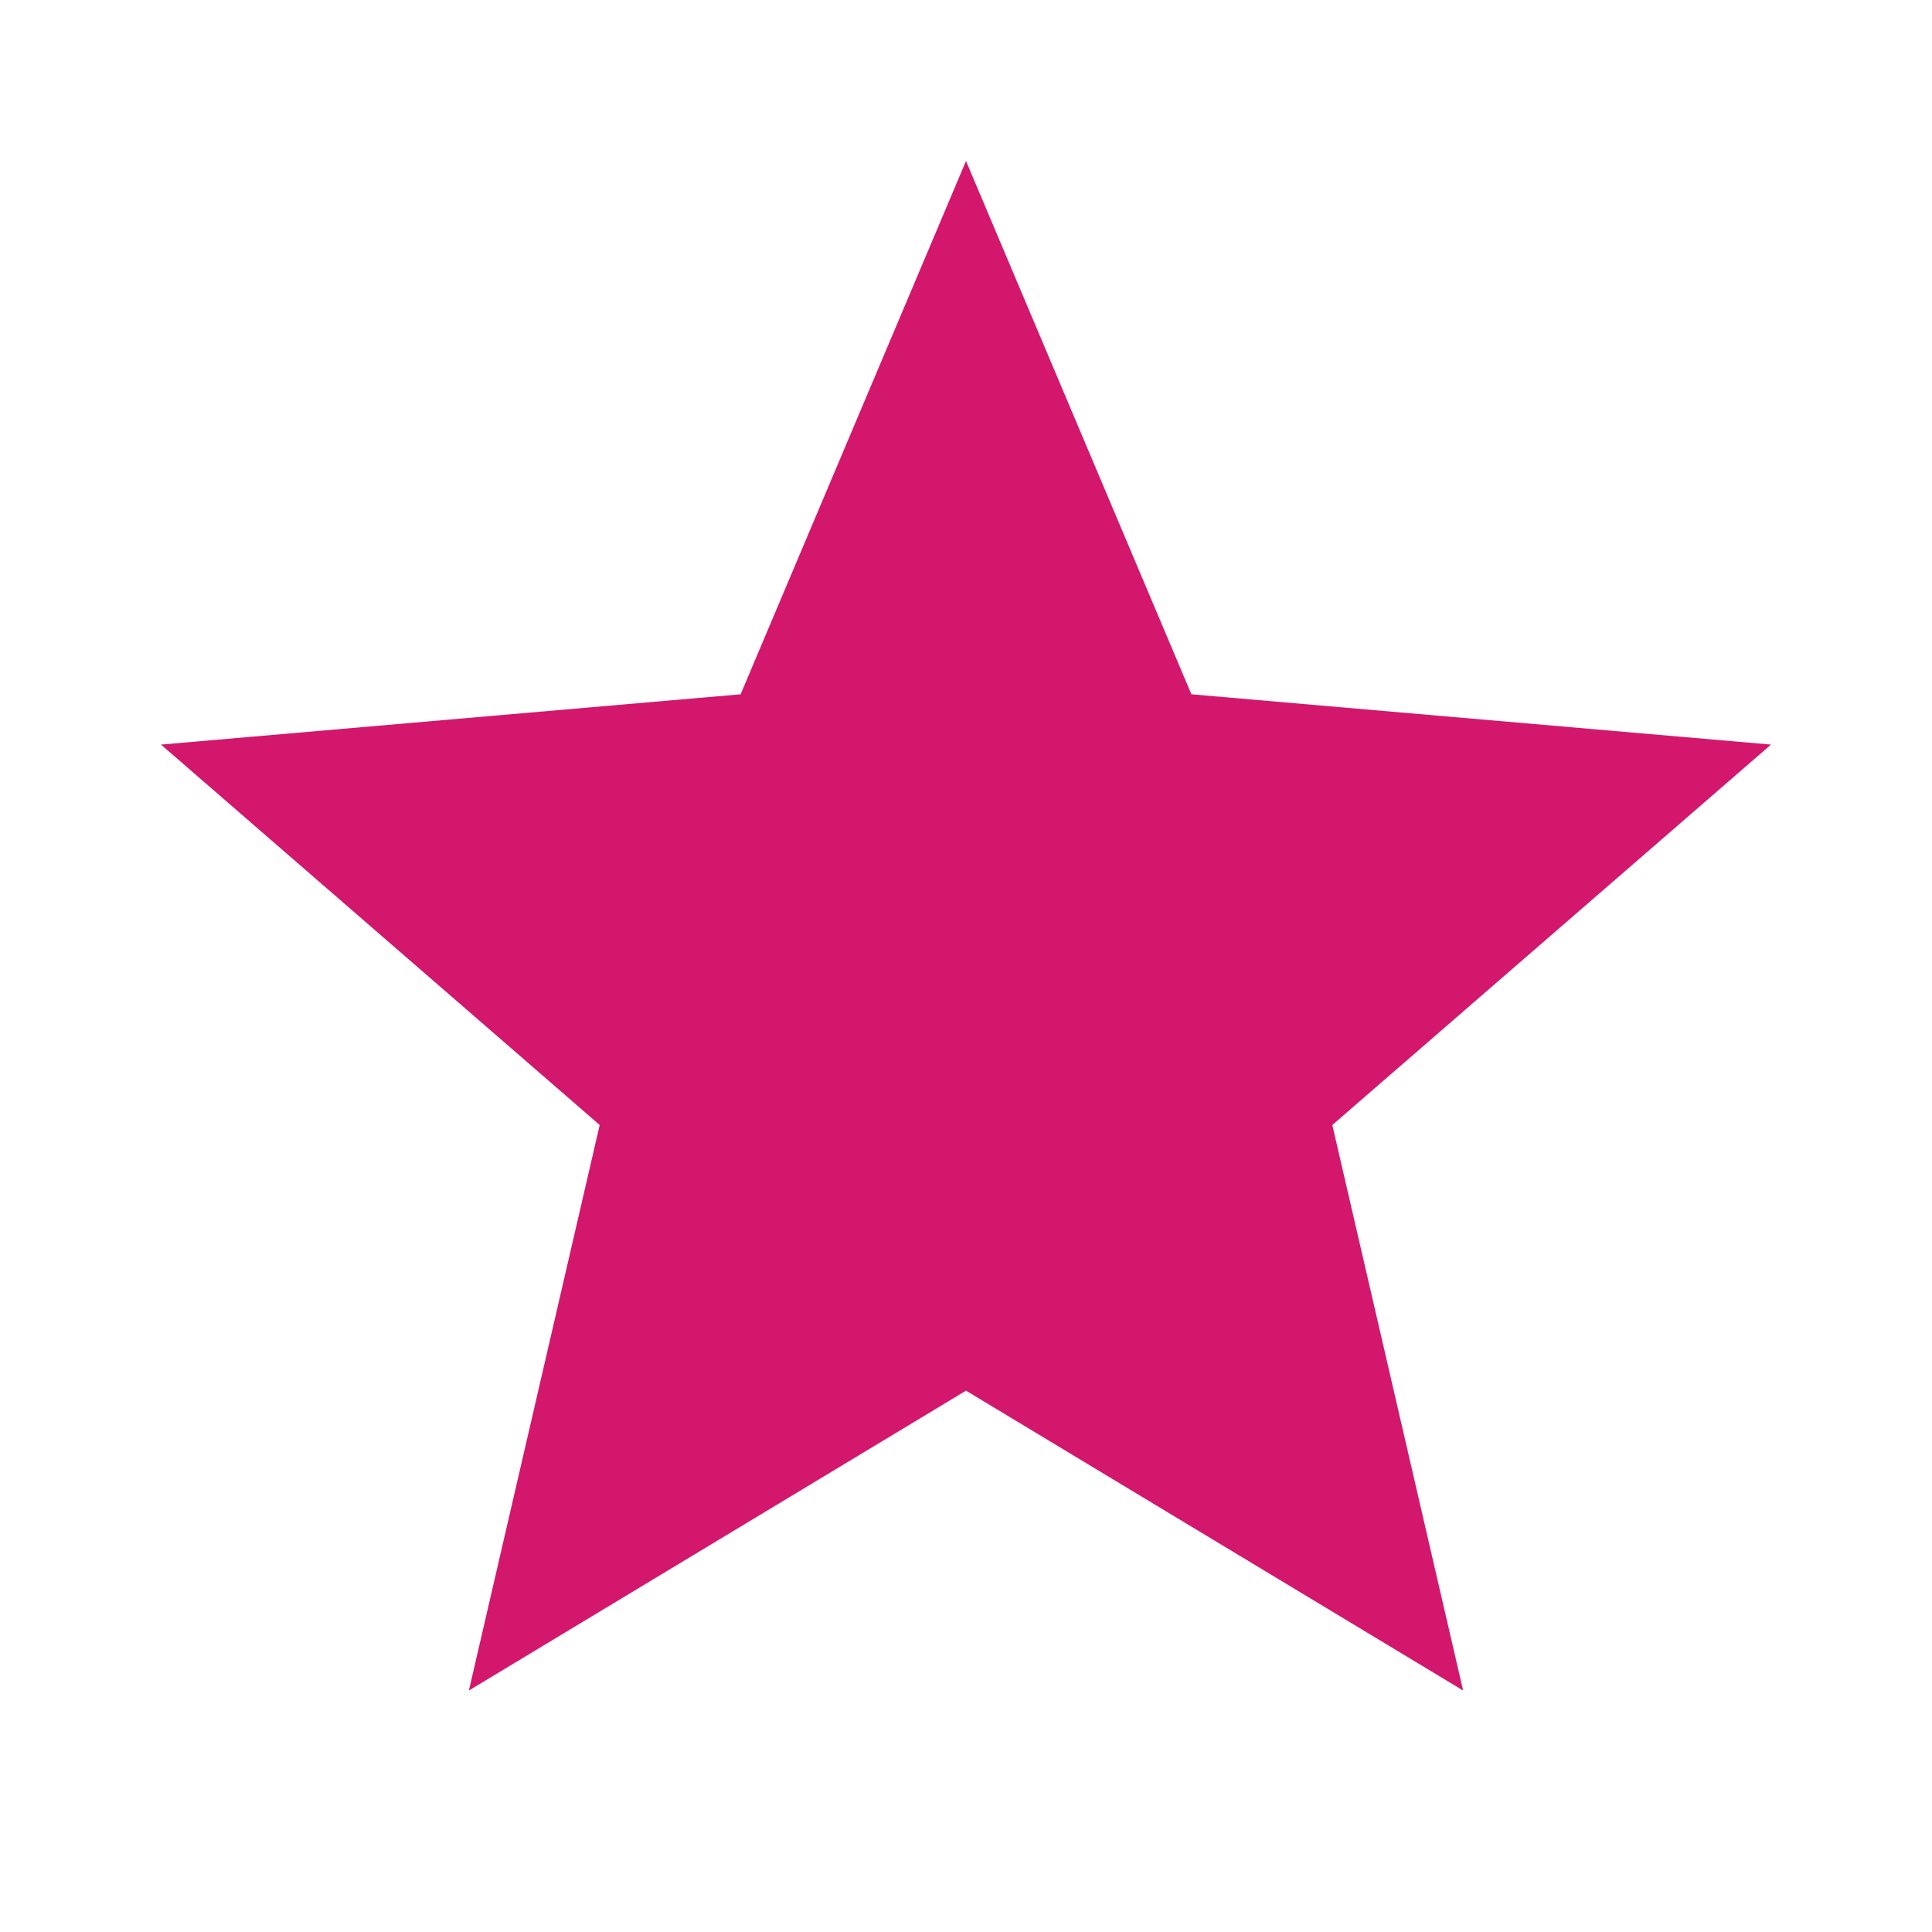 <svg width="30" height="30" viewBox="0 0 30 30" fill="none" xmlns="http://www.w3.org/2000/svg">
<path d="M7.281 26.25L9.312 17.469L2.5 11.562L11.5 10.781L15 2.5L18.5 10.781L27.5 11.562L20.688 17.469L22.719 26.25L15 21.594L7.281 26.25Z" fill="#D3176D"/>
</svg>
